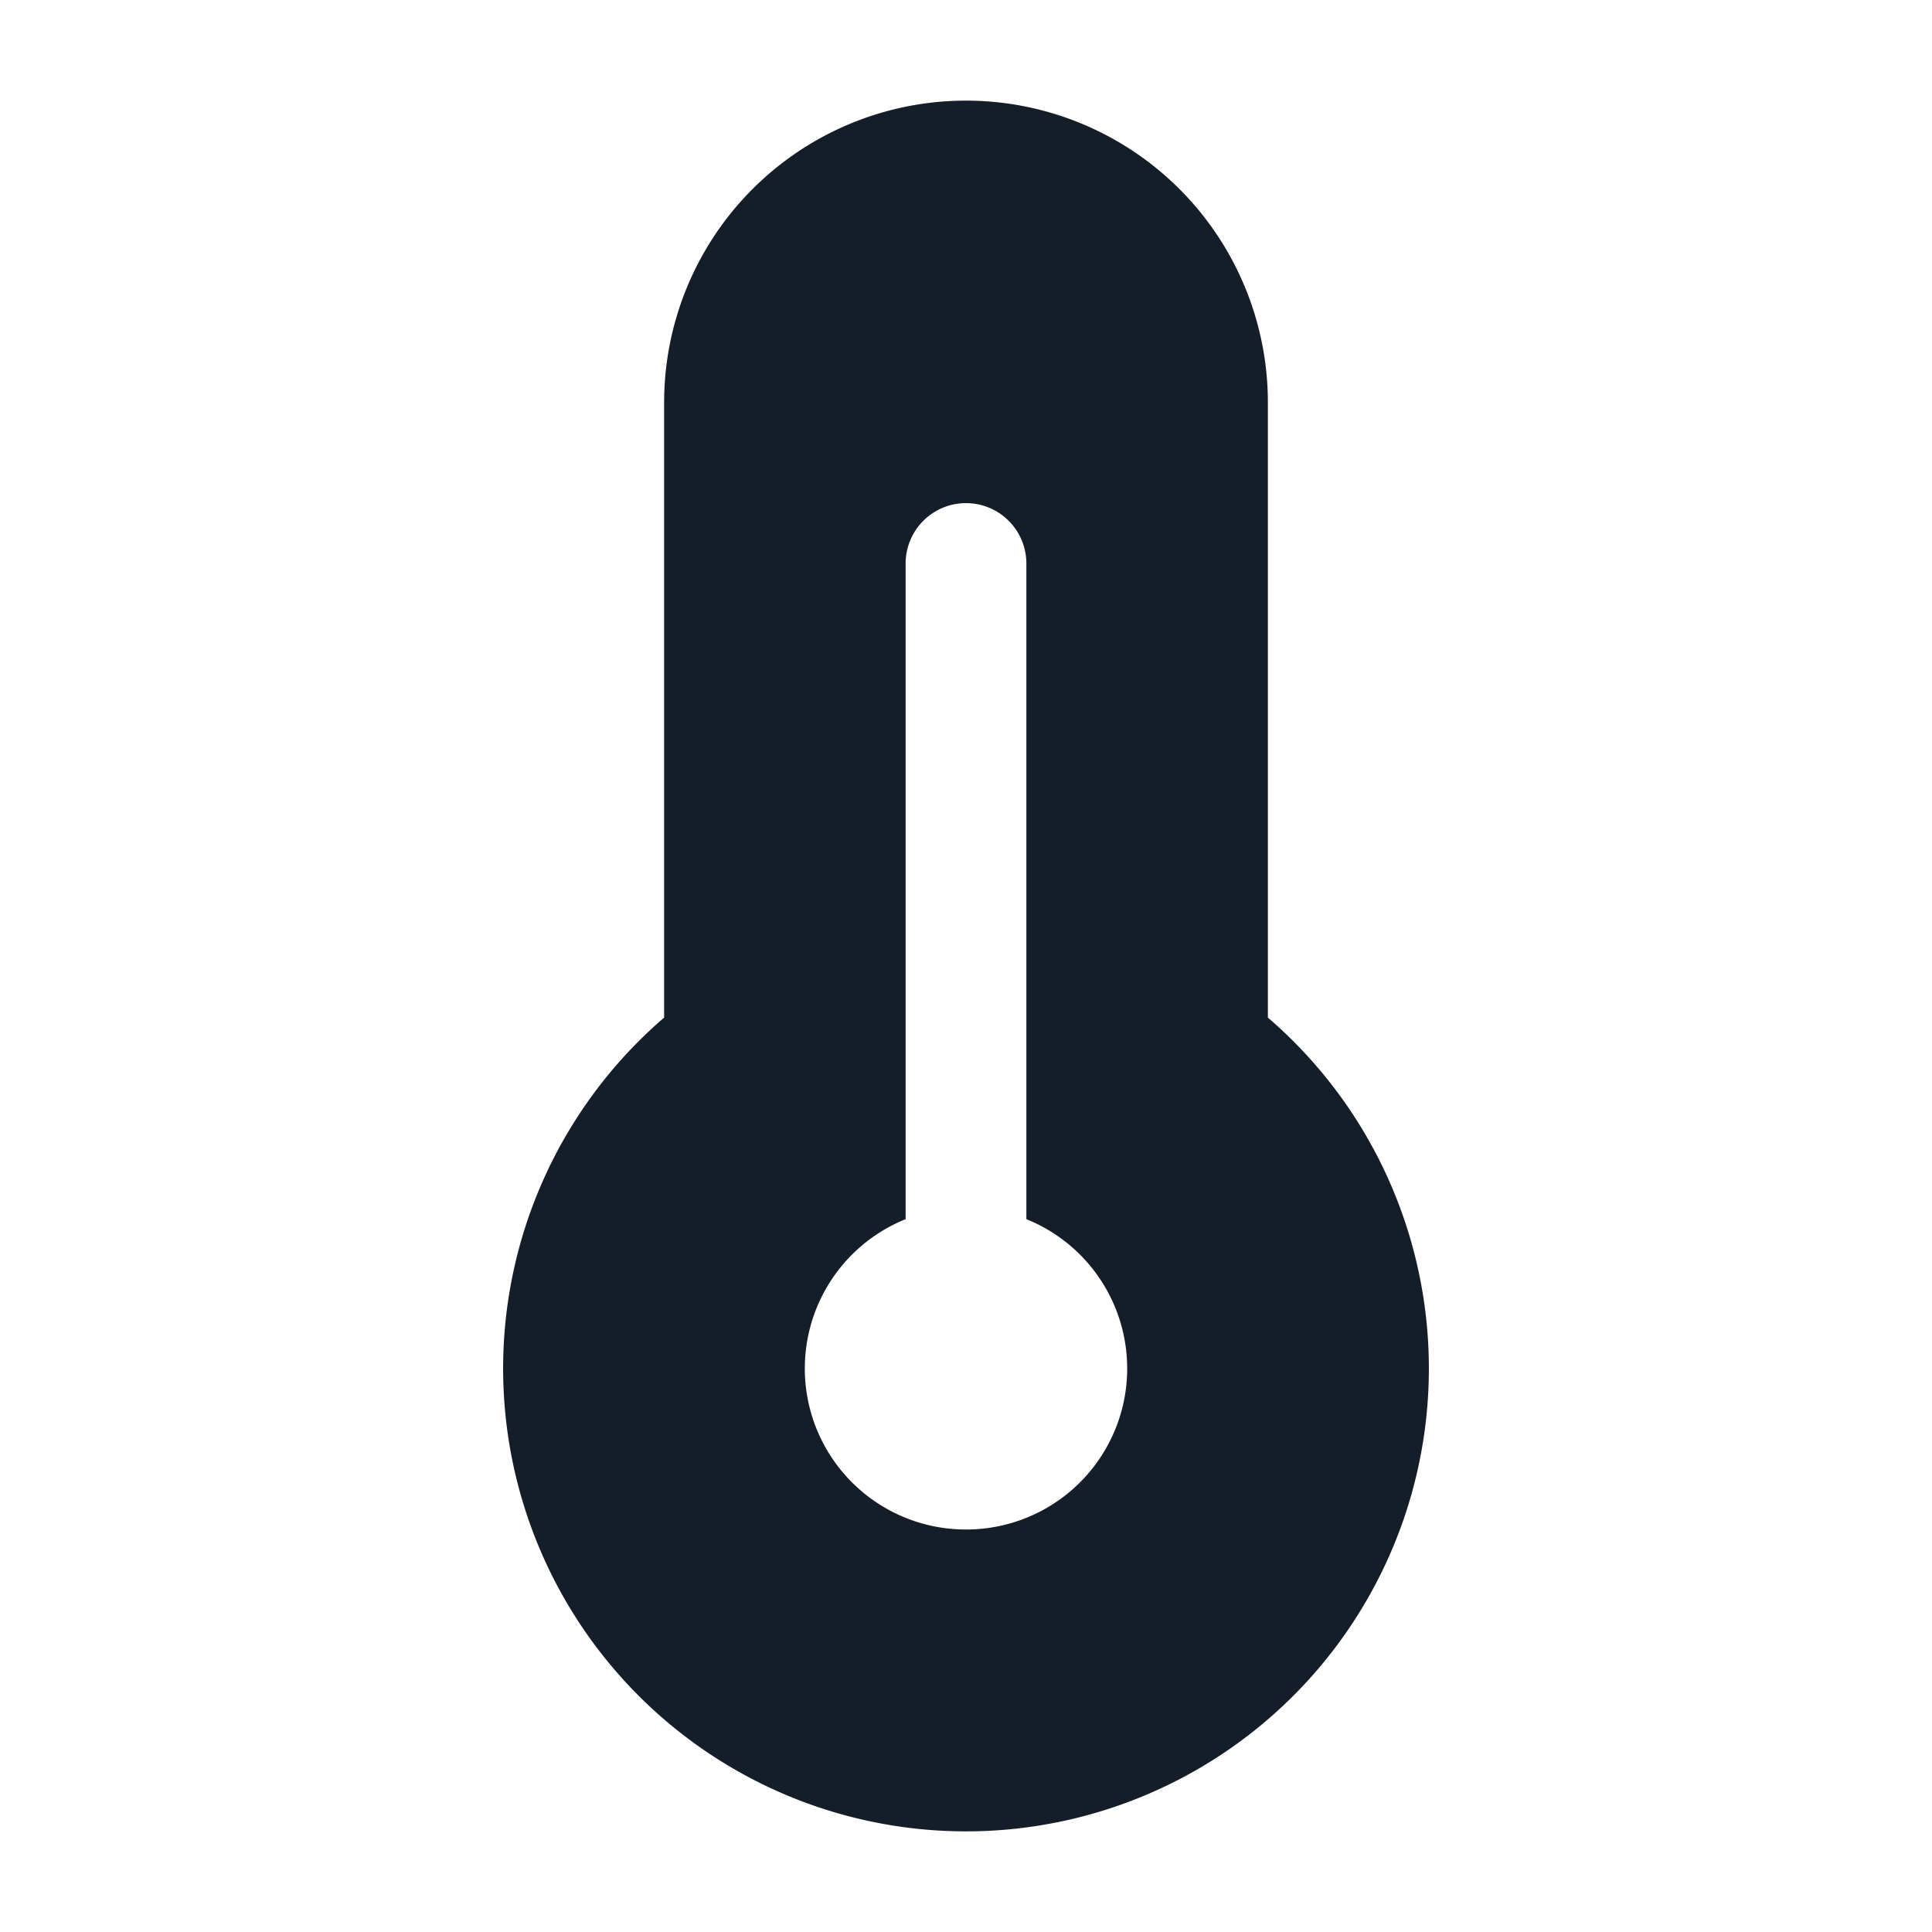 <svg xmlns="http://www.w3.org/2000/svg" viewBox="0 0 24 24"><path fill="#151E28" d="M12 1.25A3.75 3.75 0 0 1 15.75 5v7.641a5.75 5.75 0 1 1-7.5 0V5A3.75 3.75 0 0 1 12 1.25ZM12 19a2 2 0 0 0 .75-3.855V7a.75.75 0 0 0-1.5 0v8.145A2 2 0 0 0 12 19Z"/></svg>